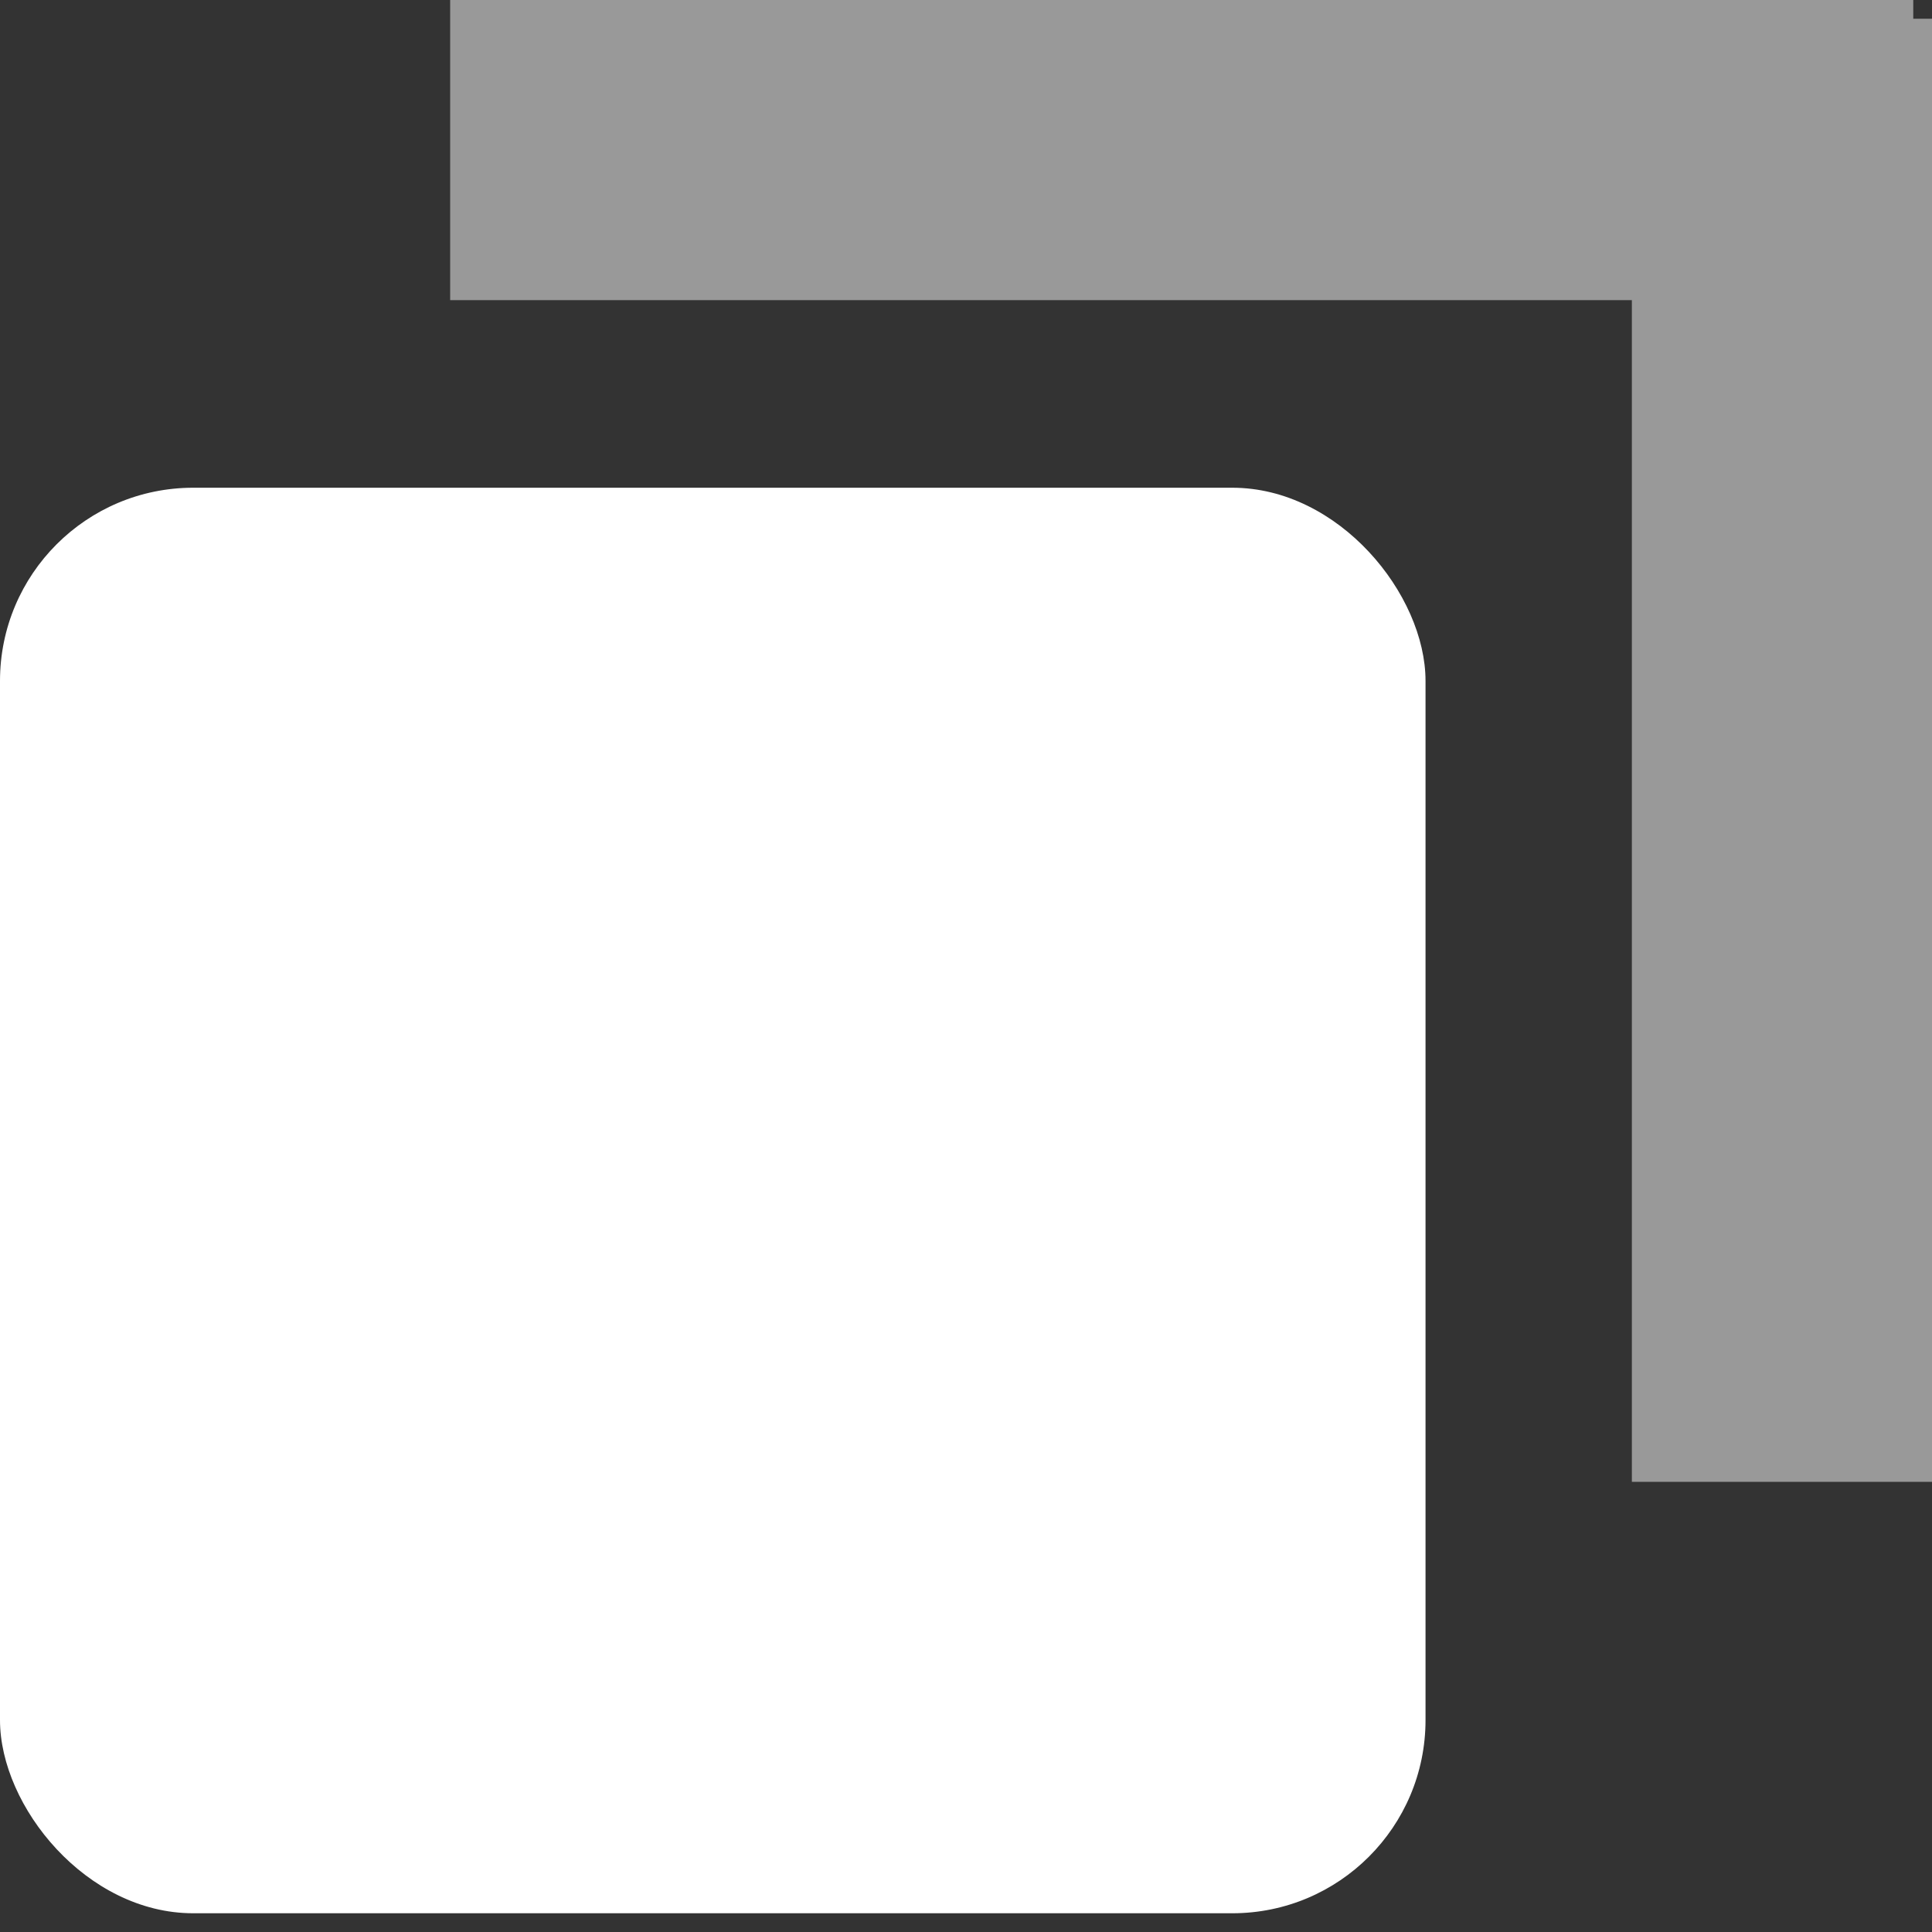 <?xml version="1.0" encoding="UTF-8"?>
<svg width="20px" height="20px" viewBox="0 0 20 20" version="1.1" xmlns="http://www.w3.org/2000/svg" xmlns:xlink="http://www.w3.org/1999/xlink">
  <rect x="0" y="0" width="20" height="20" fill="#333333" stroke="none"/>
  <g stroke="none" stroke-width="1" fill="none" fill-rule="evenodd">
    <g transform="translate(-1229, -452)">
      <g transform="translate(138, 434)">
        <g transform="translate(1091, 18)">
          <path d="M19.806,0.194 L20,0.194 L20,15.34 L16.893,15.34 L16.893,3.107 L4.66,3.107 L4.66,0 L19.806,0 L19.806,0.194 Z" id="Combined-Shape" fill="#ffffff" opacity="0.5"></path>
          <rect id="Rectangle-2" fill="#ffffff" x="0" y="5.049" width="14.757" height="14.757" rx="2"></rect>
        </g>
      </g>
    </g>
  </g>
</svg>